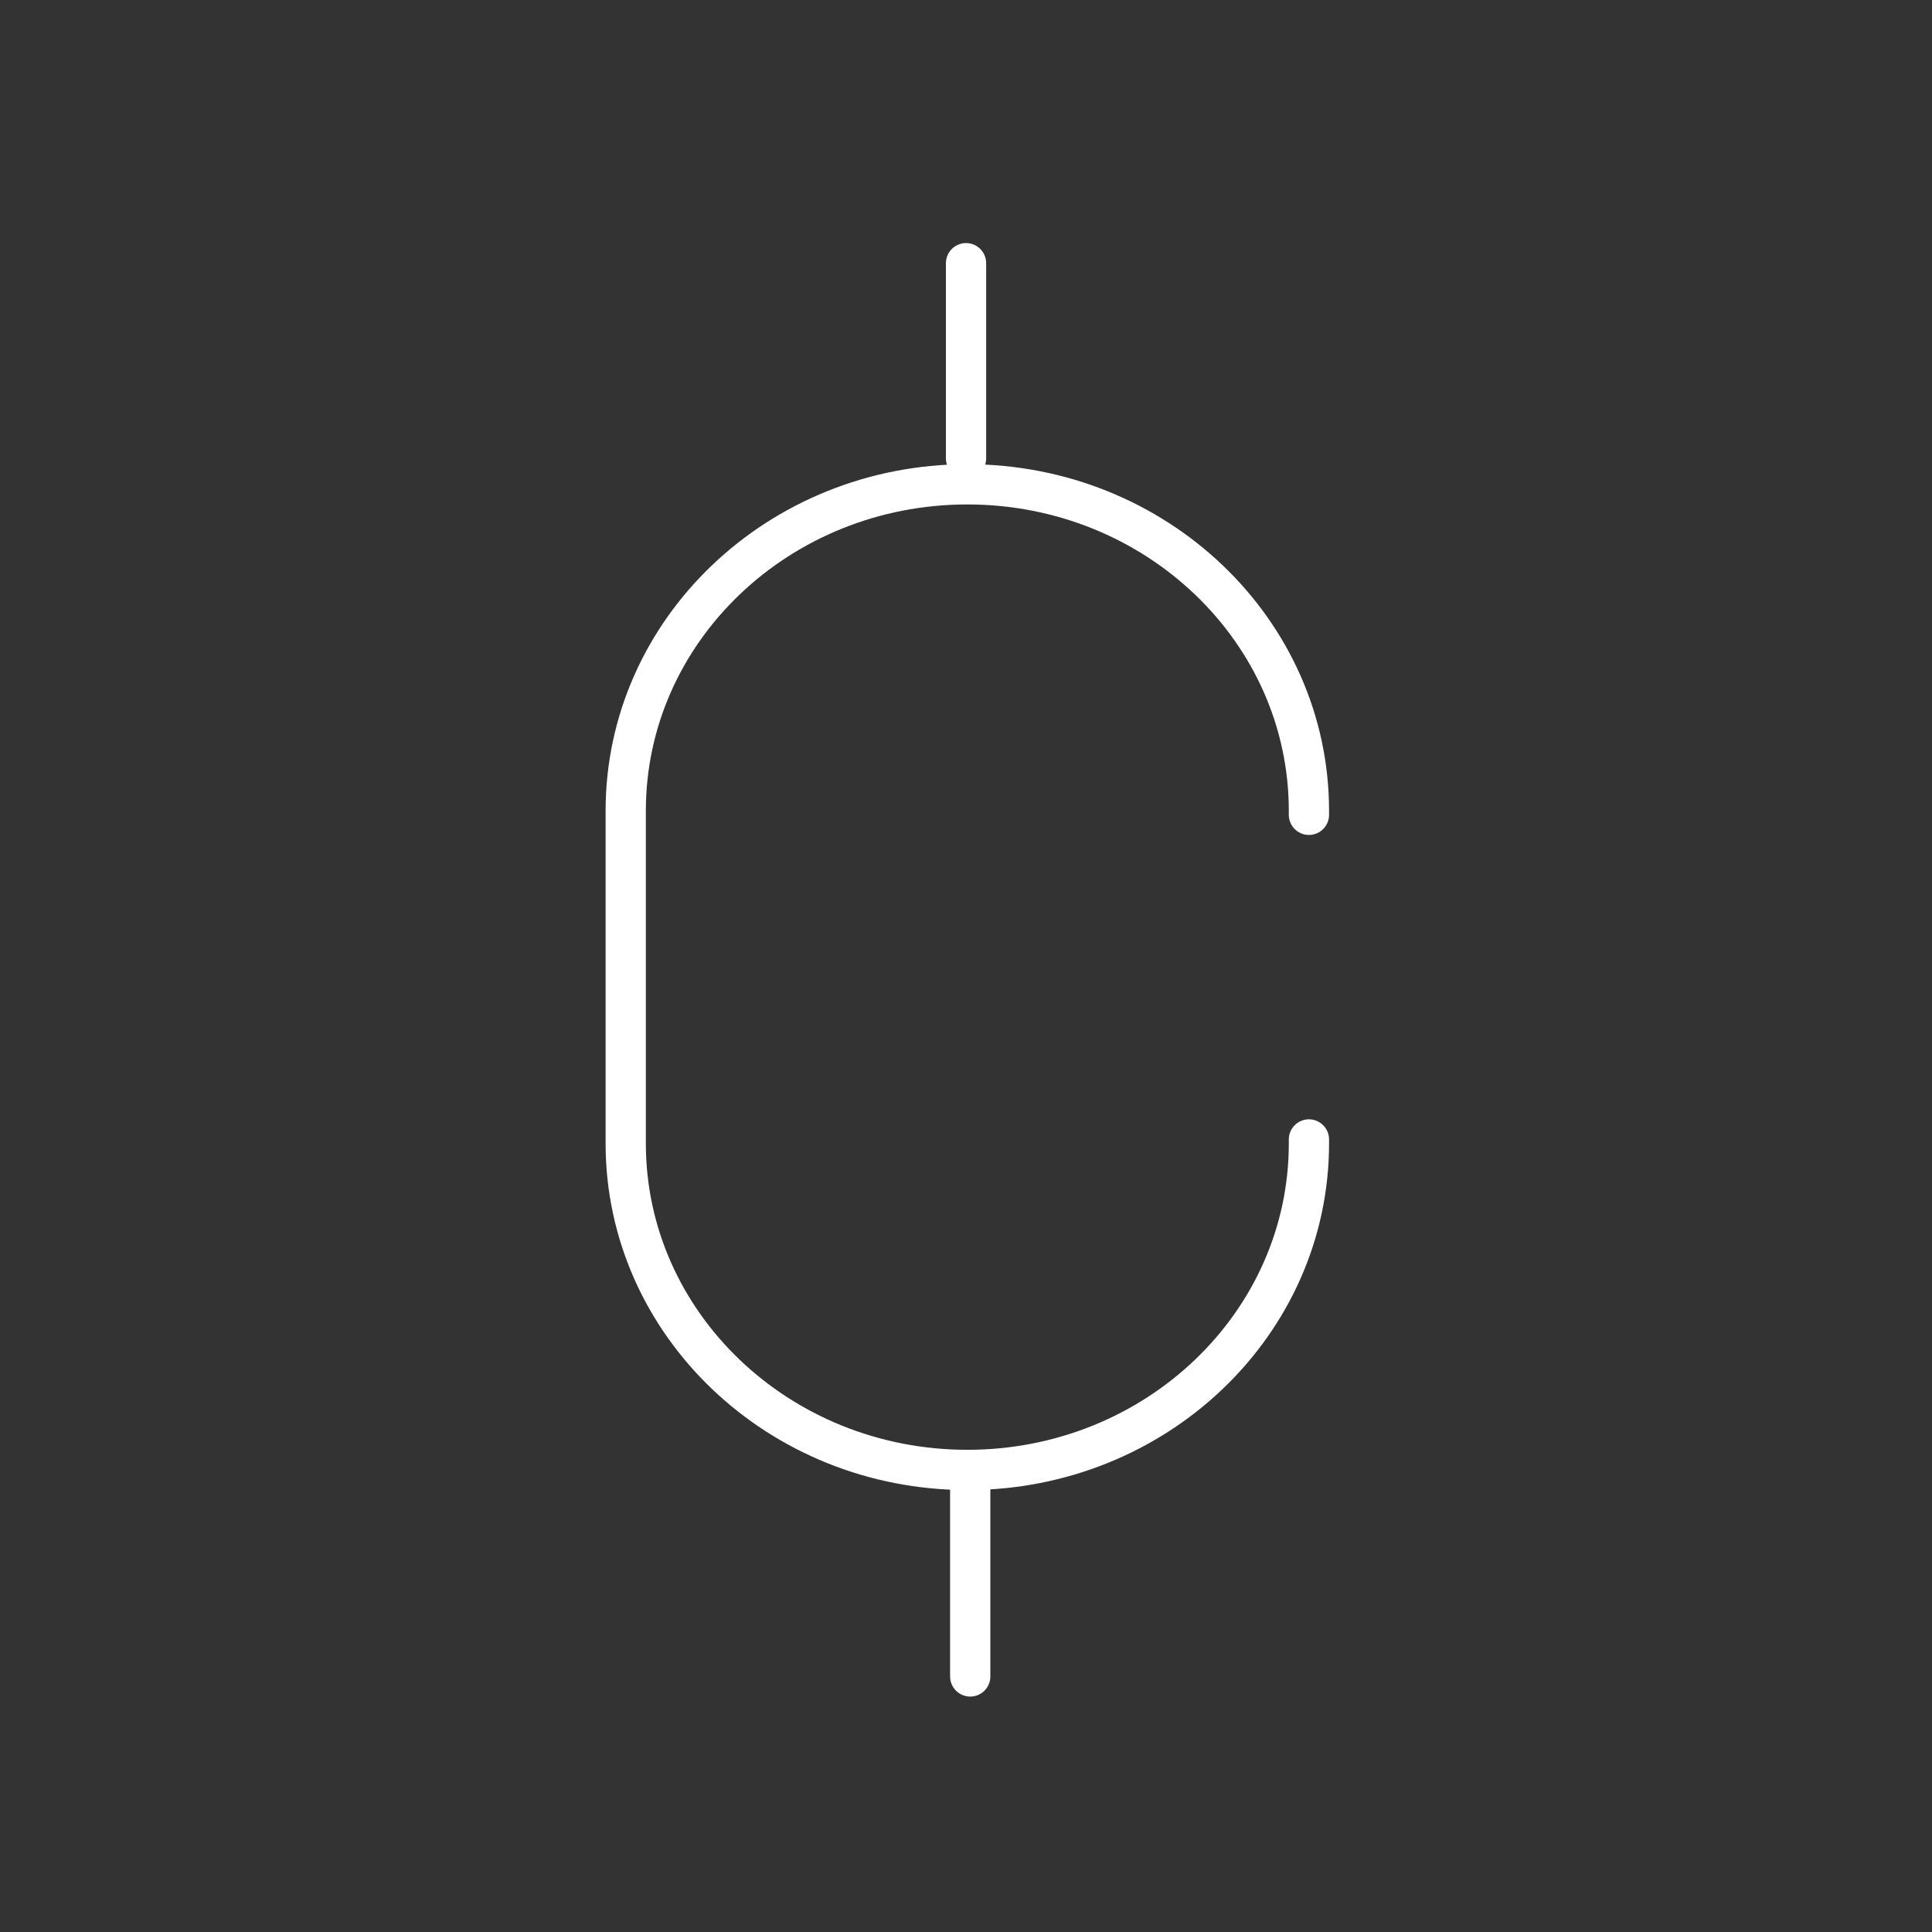 <?xml version="1.0" encoding="UTF-8" standalone="no"?>
<!-- Created with Inkscape (http://www.inkscape.org/) -->

<svg
   width="48"
   height="48"
   viewBox="0 0 48 48"
   version="1.1"
   id="svg6738"
   inkscape:version="1.2.2 (b0a8486541, 2022-12-01)"
   xml:space="preserve"
   sodipodi:docname="cointrend.svg"
   xmlns:inkscape="http://www.inkscape.org/namespaces/inkscape"
   xmlns:sodipodi="http://sodipodi.sourceforge.net/DTD/sodipodi-0.dtd"
   xmlns="http://www.w3.org/2000/svg"
   xmlns:svg="http://www.w3.org/2000/svg"><rect x="0" y="0" width="48" height="48" fill="#333333" stroke="none"/><sodipodi:namedview
     id="namedview6740"
     pagecolor="#ffffff"
     bordercolor="#000000"
     borderopacity="0.25"
     inkscape:showpageshadow="2"
     inkscape:pageopacity="0"
     inkscape:pagecheckerboard="0"
     inkscape:deskcolor="#d1d1d1"
     inkscape:document-units="px"
     showgrid="true"
     inkscape:zoom="11.313708"
     inkscape:cx="14.893437"
     inkscape:cy="36.018253"
     inkscape:window-width="1599"
     inkscape:window-height="1251"
     inkscape:window-x="430"
     inkscape:window-y="473"
     inkscape:window-maximized="0"
     inkscape:current-layer="layer1"><inkscape:grid
       type="xygrid"
       id="grid7496" /></sodipodi:namedview><defs
     id="defs6735"><style
       id="style7484">.a{fill:none;stroke:#fff;stroke-linecap:round;stroke-linejoin:round;}</style><style
       id="style7484-6">.a{fill:none;stroke:#fff;stroke-linecap:round;stroke-linejoin:round;}</style><style
       id="style3622">.b{fill:none;stroke:#fff;stroke-linecap:round;stroke-linejoin:round;}</style></defs><g
     inkscape:label="Layer 1"
     inkscape:groupmode="layer"
     id="layer1"><path
       id="path2617"
       style="fill:none;stroke:#ffffff;stroke-width:1;stroke-linecap:round;stroke-linejoin:round;stroke-miterlimit:10"
       d="m 32.52,28.309 v 0.1 c 0,4.48 -3.8,8.111 -8.487,8.111 v 0 c -4.687,0 -8.487,-3.632 -8.487,-8.111 v -8.265 c 0,-4.48 3.8,-8.111 8.487,-8.111 h 2.5e-5 c 4.687,0 8.487,3.632 8.487,8.111 v 0.1 M 24.105,41.651 V 36.803 M 24.001,11.387 V 6.539" /></g></svg>
